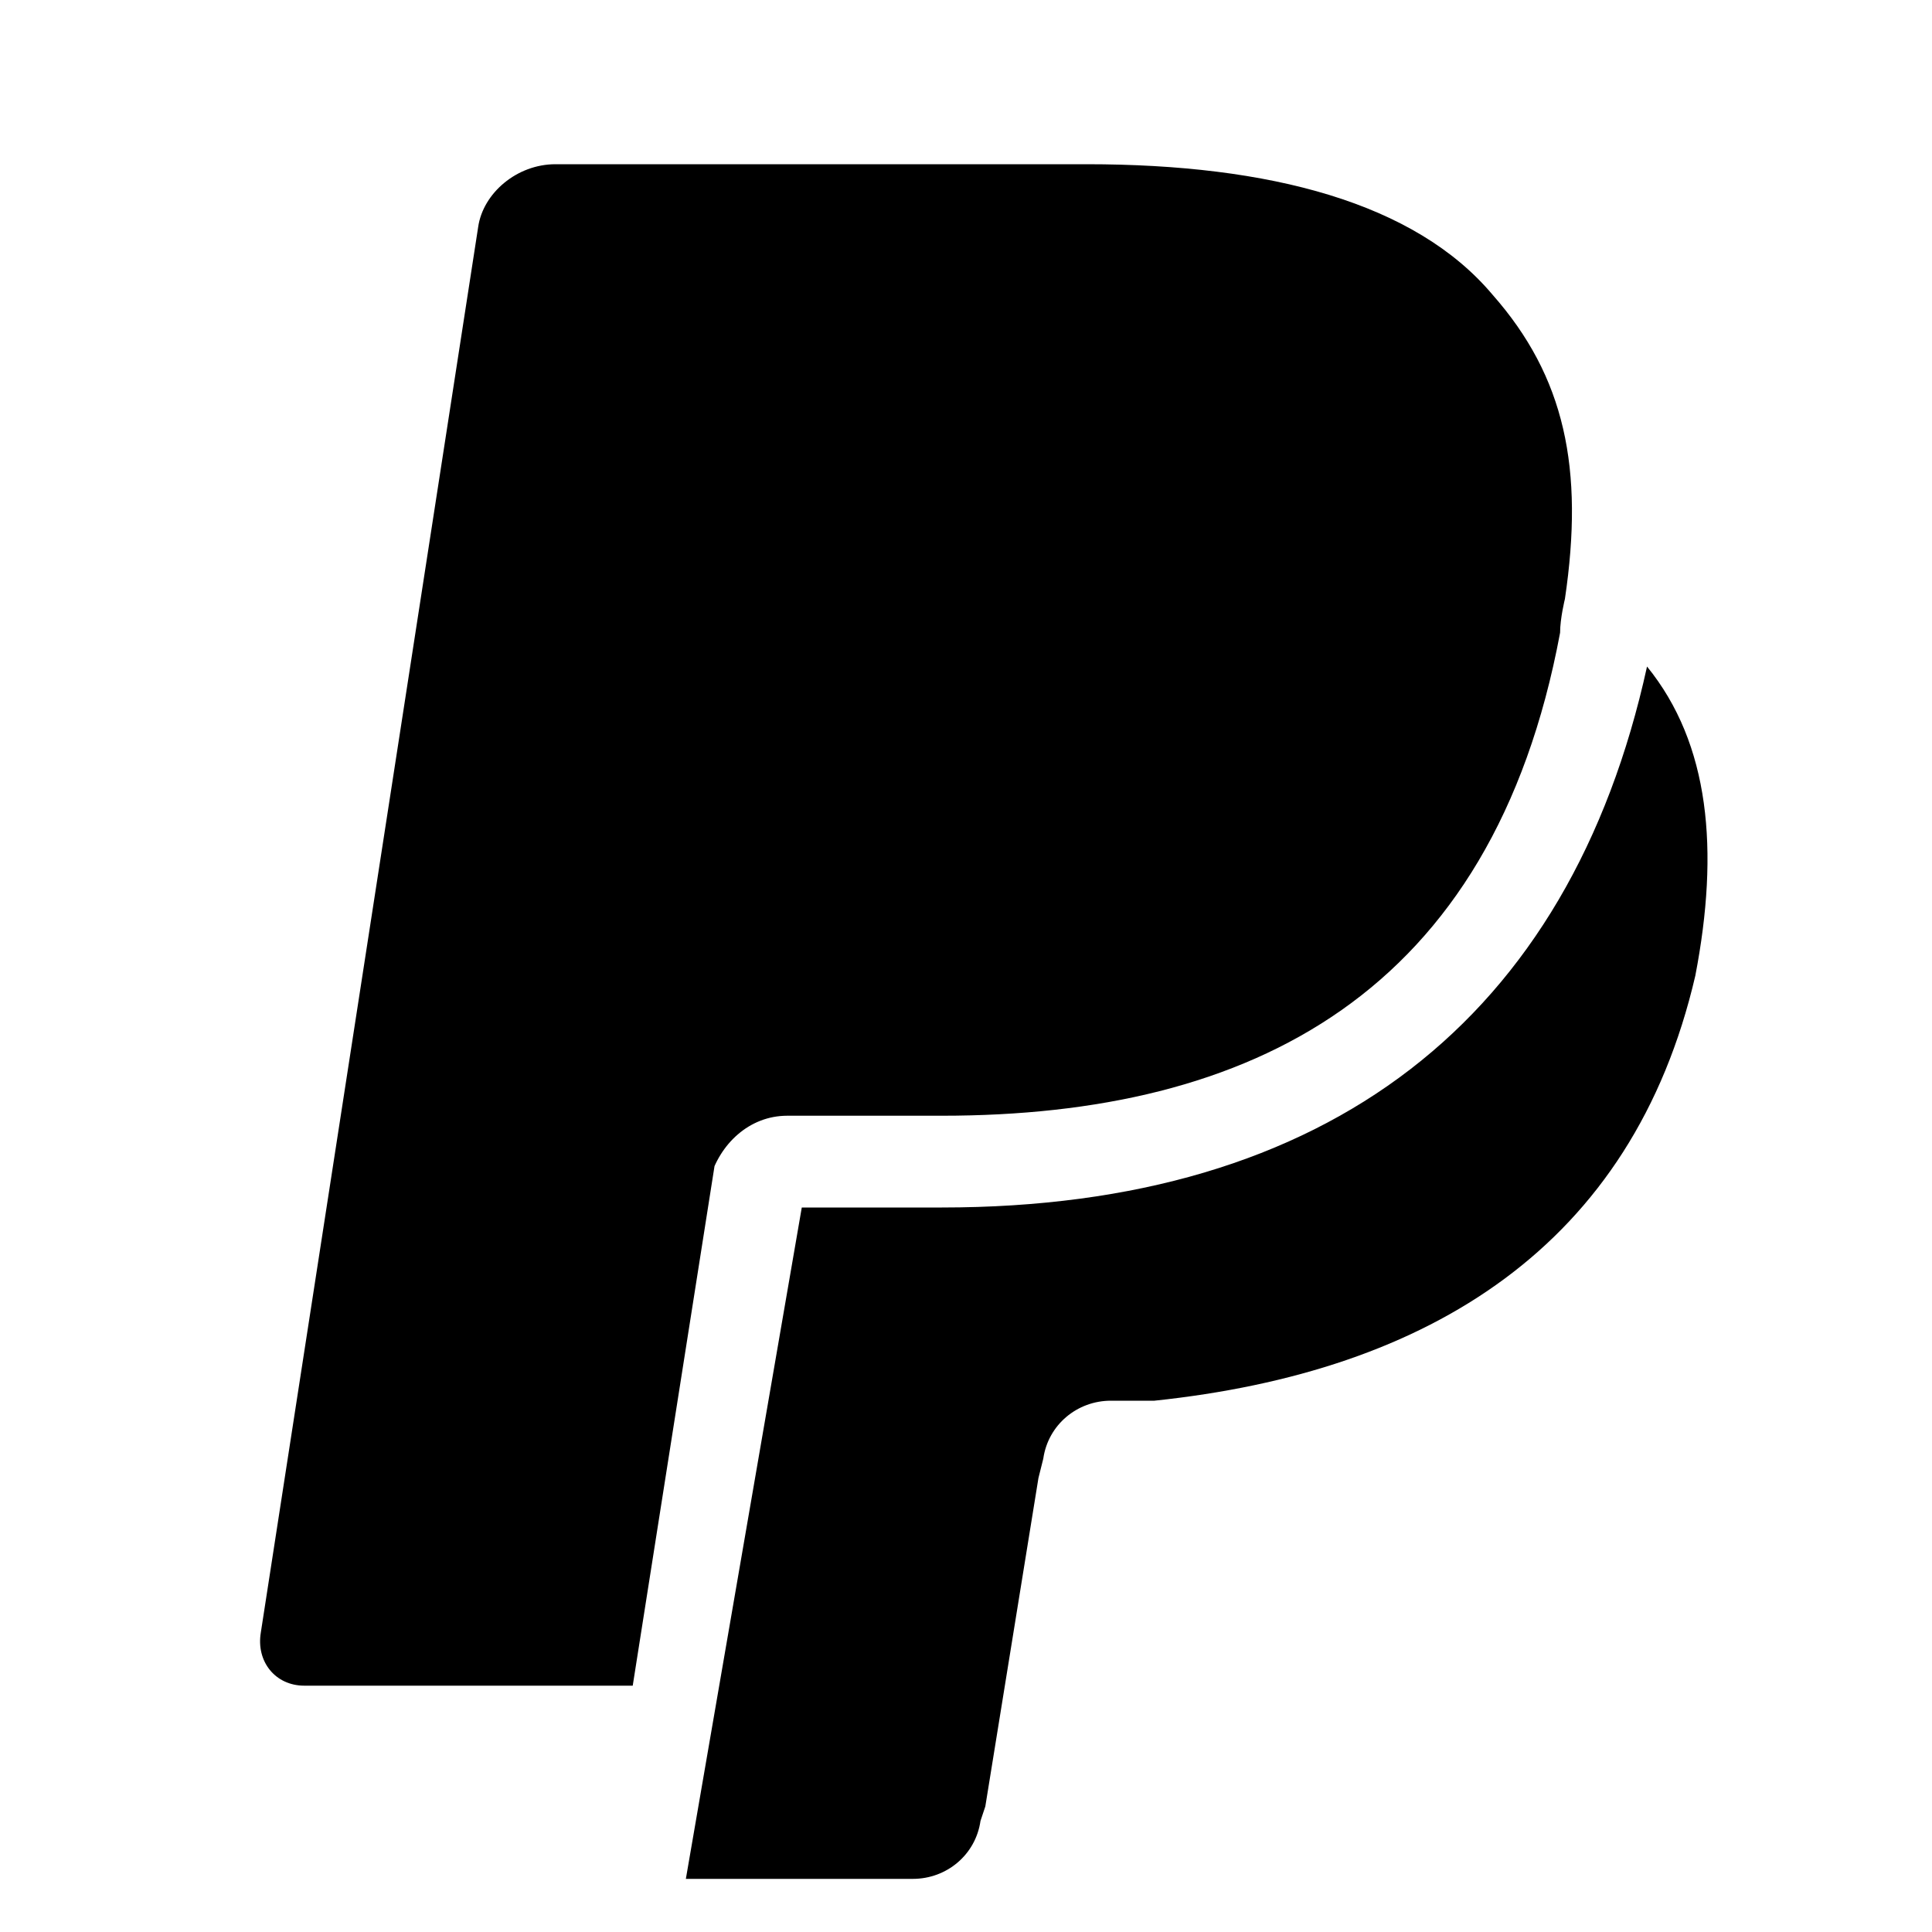 <!-- (c) Carrd Inc. All rights reserved. All logos and trademarks are property of their respective owners. -->
<svg width="40" height="40"  xmlns="http://www.w3.org/2000/svg" id="icon">
<path d="M35.1,20.2c-1.3,5.6-5.5,8.2-11.2,8.8h-0.9c-0.7,0-1.3,0.5-1.4,1.2l-0.1,0.4l-1.1,6.8l-0.1,0.3 c-0.1,0.7-0.7,1.2-1.4,1.2h-4.7L16.6,25h2.9c8,0,13-3.9,14.6-11.2C35.4,15.4,35.6,17.6,35.1,20.2z M32.3,13.1 c-1.4,7.5-6.4,10-12.8,10h-3.2c-0.8,0-1.4,0.6-1.6,1.3l0.1-0.3l-1.7,10.8H6.3c-0.6,0-1-0.5-0.9-1.1L9.9,4.7C10,4,10.7,3.4,11.5,3.4 h11c3.8,0,6.8,0.8,8.4,2.7c1.5,1.7,1.9,3.6,1.5,6.3C32.4,12.4,32.3,12.8,32.3,13.1z"/>
</svg>